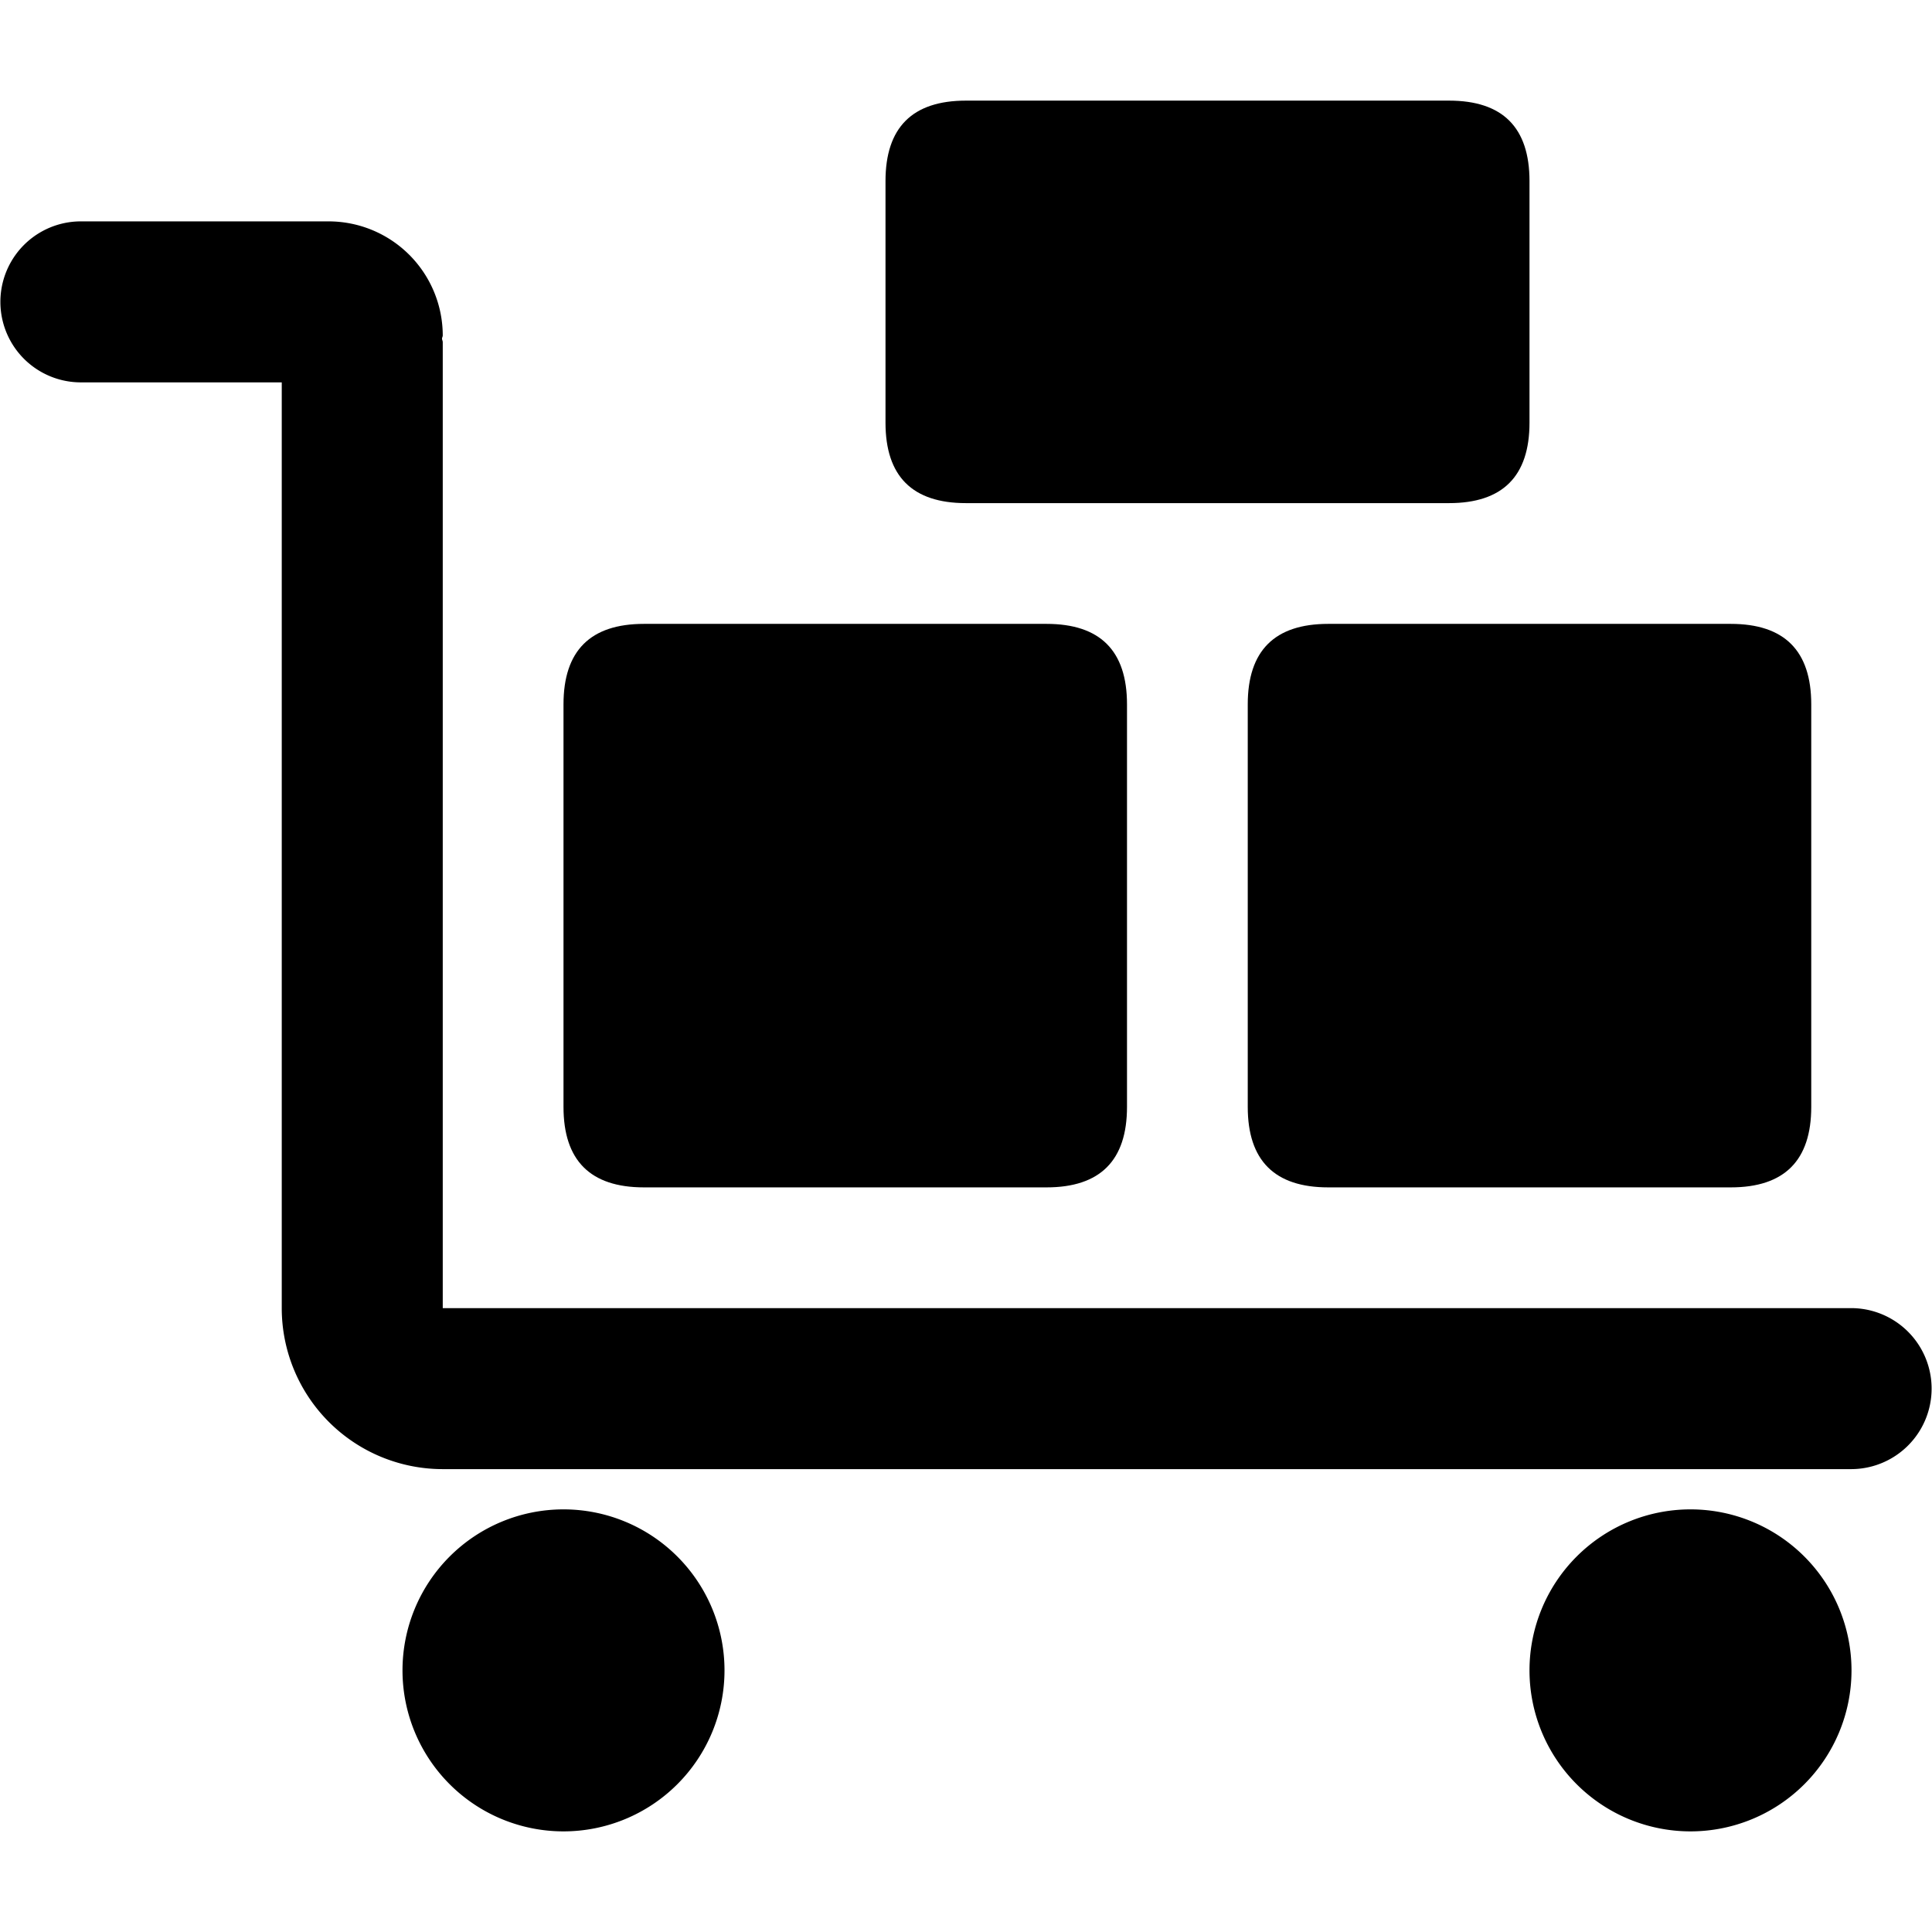 <?xml version="1.0" standalone="no"?><!DOCTYPE svg PUBLIC "-//W3C//DTD SVG 1.1//EN" "http://www.w3.org/Graphics/SVG/1.1/DTD/svg11.dtd"><svg t="1585226526174" class="icon" viewBox="0 0 1024 1024" version="1.1" xmlns="http://www.w3.org/2000/svg" p-id="8249" xmlns:xlink="http://www.w3.org/1999/xlink" width="200" height="200"><defs><style type="text/css"></style></defs><path d="M298.667 885.333m-85.333 0a85.333 85.333 0 1 0 170.667 0 85.333 85.333 0 1 0-170.667 0Z" p-id="8250"></path><path d="M896 885.333m-85.333 0a85.333 85.333 0 1 0 170.667 0 85.333 85.333 0 1 0-170.667 0Z" p-id="8251"></path><path d="M298.667 330.667m42.667 0l213.333 0q42.667 0 42.667 42.667l0 213.333q0 42.667-42.667 42.667l-213.333 0q-42.667 0-42.667-42.667l0-213.333q0-42.667 42.667-42.667Z" p-id="8252"></path><path d="M661.333 330.667m42.667 0l213.333 0q42.667 0 42.667 42.667l0 213.333q0 42.667-42.667 42.667l-213.333 0q-42.667 0-42.667-42.667l0-213.333q0-42.667 42.667-42.667Z" p-id="8253"></path><path d="M469.333 53.333m42.667 0l256 0q42.667 0 42.667 42.667l0 128q0 42.667-42.667 42.667l-256 0q-42.667 0-42.667-42.667l0-128q0-42.667 42.667-42.667Z" p-id="8254"></path><path d="M981.333 693.333H234.667v-512c0-0.597-0.341-1.152-0.384-1.749s0.384-1.152 0.384-1.792A60.544 60.544 0 0 0 174.208 117.333H42.667a42.667 42.667 0 0 0 0 85.333h106.667v490.667a85.333 85.333 0 0 0 85.333 85.333H981.333a42.667 42.667 0 0 0 0-85.333z" p-id="8255"></path></svg>